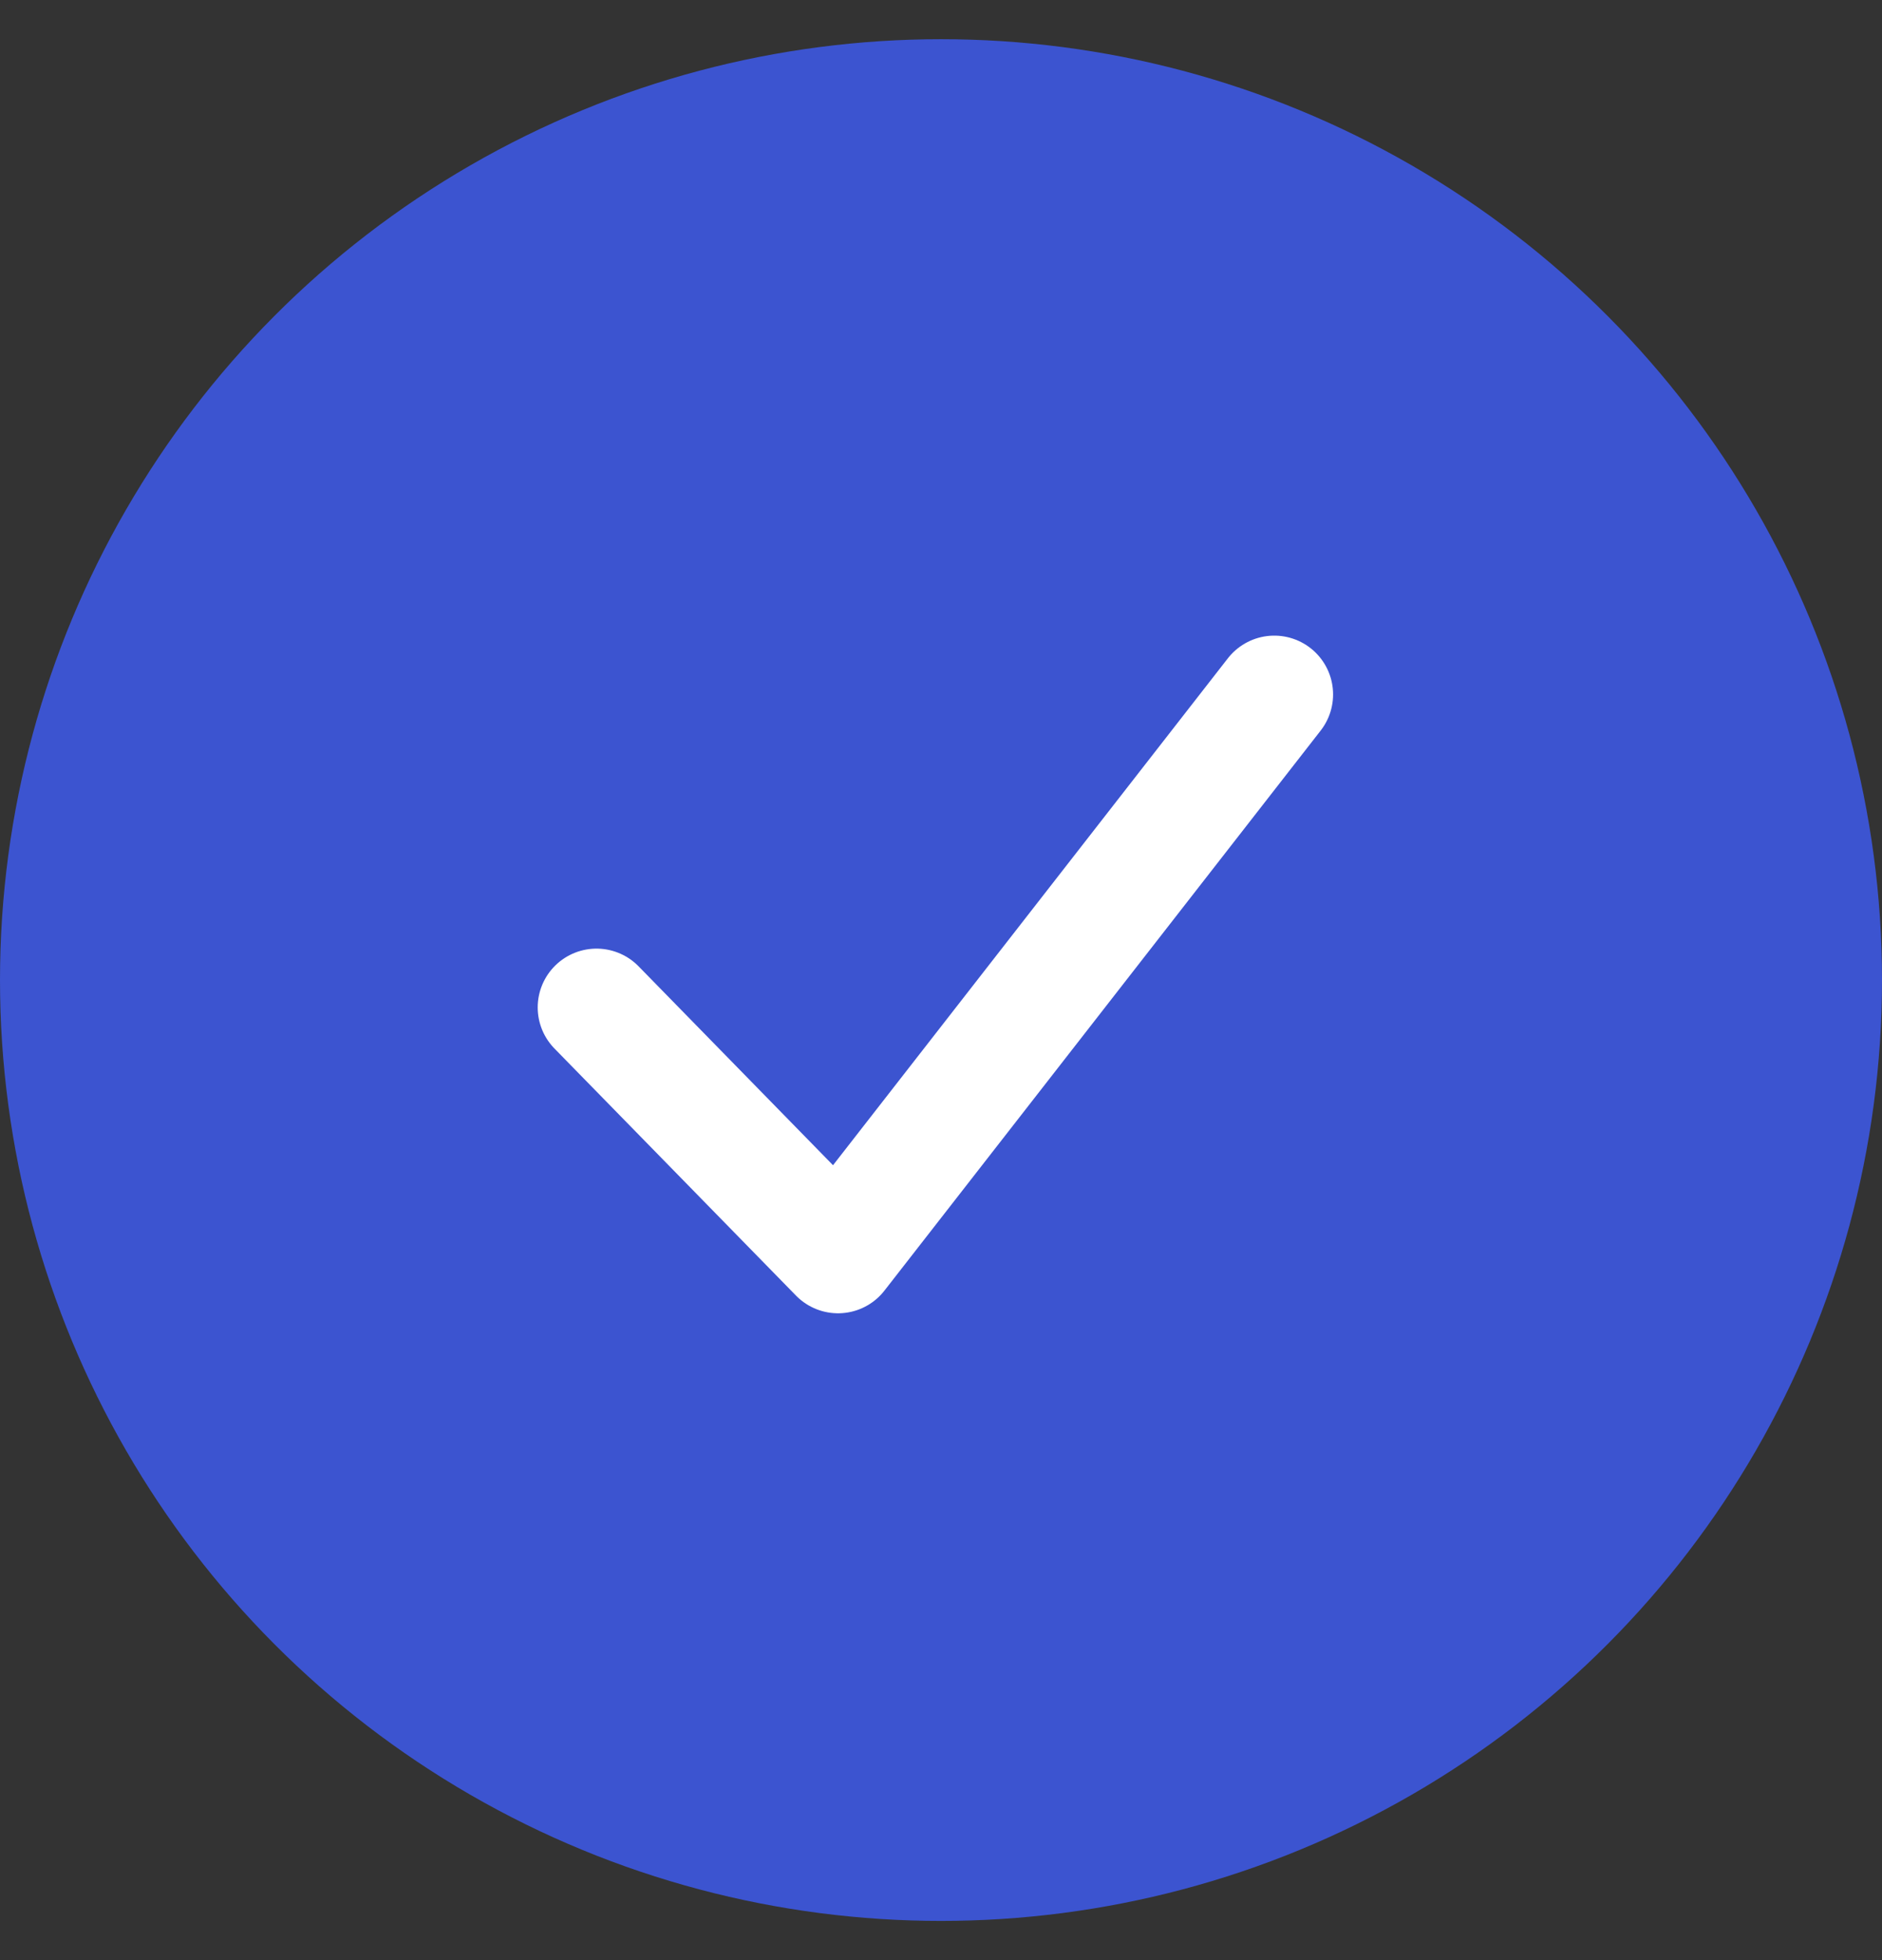 <svg viewBox="0 0 24 25" fill="none" xmlns="http://www.w3.org/2000/svg">
<rect x="0" y="0" width="24" height="25" fill="#333333" stroke="none"/>
<circle cx="12" cy="12.5" r="12" fill="#3C54D0"/>
<path d="M7.607 12.849L10.687 16L16.25 8.857" stroke="white" stroke-width="1.5" stroke-linecap="round" stroke-linejoin="round"/>
</svg>
